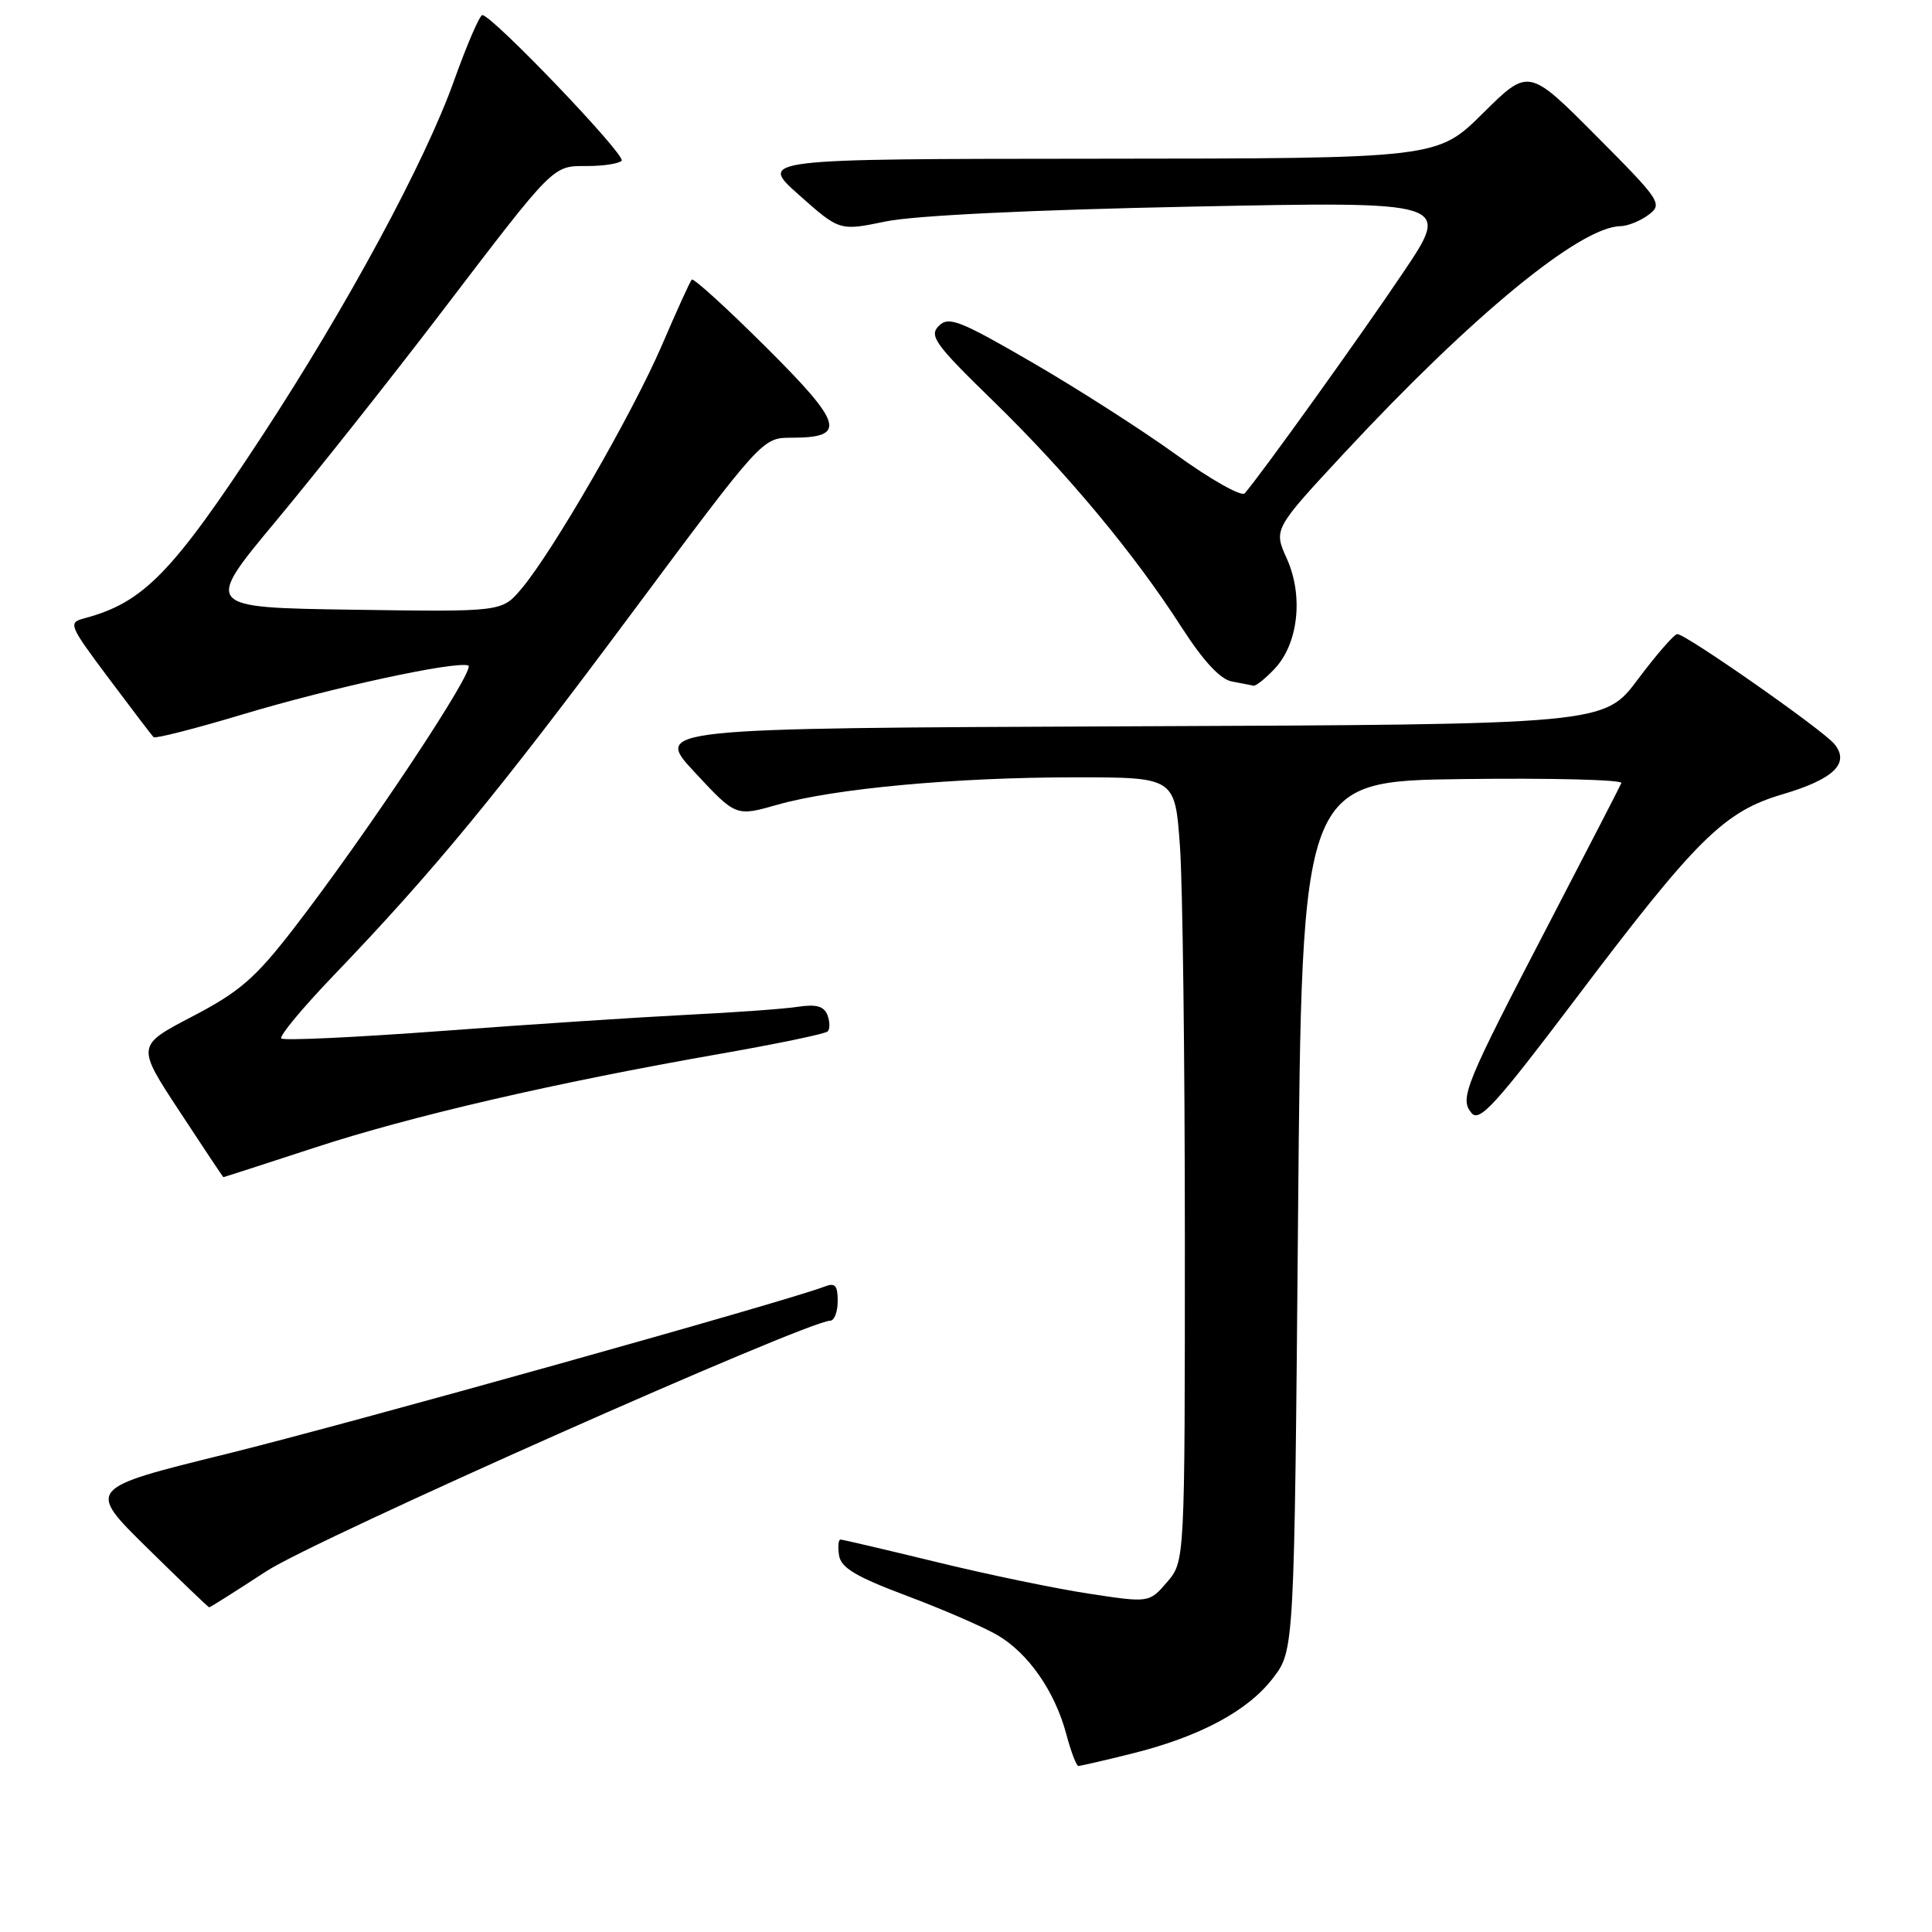 <?xml version="1.0" encoding="UTF-8" standalone="no"?>
<!DOCTYPE svg PUBLIC "-//W3C//DTD SVG 1.1//EN" "http://www.w3.org/Graphics/SVG/1.1/DTD/svg11.dtd" >
<svg xmlns="http://www.w3.org/2000/svg" xmlns:xlink="http://www.w3.org/1999/xlink" version="1.1" viewBox="0 0 256 256">
 <g >
 <path fill="currentColor"
d=" M 149.94 232.37 C 158.96 230.13 165.36 226.71 168.69 222.34 C 171.50 218.66 171.50 218.66 172.00 161.08 C 172.50 103.50 172.50 103.50 193.84 103.23 C 205.58 103.08 215.03 103.32 214.84 103.76 C 214.65 104.21 210.41 112.43 205.42 122.03 C 194.04 143.90 193.37 145.54 194.99 147.49 C 196.03 148.74 198.20 146.35 208.63 132.55 C 224.85 111.07 228.42 107.54 236.22 105.24 C 243.00 103.24 245.17 101.12 243.05 98.57 C 241.49 96.68 223.34 83.99 222.25 84.02 C 221.84 84.03 219.49 86.73 217.03 90.01 C 212.56 95.99 212.56 95.99 149.59 96.24 C 86.62 96.50 86.62 96.50 92.07 102.35 C 97.51 108.20 97.51 108.20 103.01 106.63 C 110.56 104.48 126.63 103.00 142.46 103.00 C 155.70 103.00 155.70 103.00 156.35 112.15 C 156.71 117.19 157.00 140.56 157.00 164.10 C 157.00 206.89 157.00 206.89 154.64 209.64 C 152.27 212.39 152.27 212.39 144.17 211.15 C 139.72 210.47 130.63 208.58 123.98 206.95 C 117.32 205.33 111.65 204.00 111.37 204.00 C 111.09 204.00 111.00 204.95 111.18 206.10 C 111.43 207.74 113.43 208.93 120.17 211.46 C 124.93 213.25 130.33 215.59 132.16 216.66 C 136.25 219.05 139.77 224.10 141.28 229.75 C 141.90 232.09 142.63 234.00 142.89 234.00 C 143.16 234.00 146.33 233.27 149.94 232.37 Z  M 35.32 208.18 C 41.75 203.98 106.99 175.00 110.01 175.00 C 110.55 175.00 111.00 173.83 111.00 172.39 C 111.00 170.31 110.65 169.93 109.25 170.48 C 104.56 172.33 46.28 188.64 29.99 192.66 C 11.49 197.22 11.49 197.22 19.49 205.09 C 23.90 209.43 27.60 212.98 27.72 212.98 C 27.84 212.99 31.26 210.83 35.32 208.18 Z  M 41.60 152.10 C 54.45 147.88 73.54 143.47 95.35 139.65 C 102.90 138.33 109.35 136.99 109.67 136.67 C 109.99 136.35 109.97 135.37 109.64 134.50 C 109.19 133.33 108.15 133.04 105.76 133.40 C 103.97 133.68 97.33 134.16 91.00 134.47 C 84.67 134.79 70.12 135.74 58.66 136.60 C 47.20 137.45 37.57 137.91 37.27 137.60 C 36.97 137.30 40.08 133.56 44.18 129.28 C 57.44 115.46 66.03 105.03 83.69 81.28 C 101.02 58.00 101.02 58.00 104.89 58.00 C 112.25 58.00 111.75 56.20 101.49 45.99 C 96.31 40.83 91.88 36.80 91.66 37.05 C 91.43 37.30 89.65 41.22 87.69 45.78 C 83.82 54.77 73.23 73.13 69.08 78.03 C 66.50 81.08 66.50 81.08 46.76 80.79 C 27.02 80.50 27.02 80.50 36.60 69.00 C 41.87 62.67 51.65 50.33 58.34 41.57 C 73.62 21.54 73.17 22.00 77.83 22.00 C 79.94 22.00 81.98 21.69 82.37 21.30 C 83.03 20.63 65.21 2.00 63.91 2.00 C 63.56 2.00 61.86 5.94 60.14 10.75 C 56.30 21.49 46.03 40.50 34.82 57.63 C 22.85 75.90 19.04 79.83 11.21 81.92 C 8.99 82.51 9.10 82.78 14.43 89.91 C 17.46 93.96 20.13 97.46 20.35 97.68 C 20.57 97.90 25.87 96.55 32.12 94.67 C 43.94 91.12 60.25 87.58 62.05 88.18 C 63.17 88.56 48.50 110.64 38.84 123.13 C 33.81 129.63 31.73 131.43 25.48 134.69 C 18.07 138.56 18.07 138.56 23.79 147.26 C 26.93 152.05 29.54 155.97 29.60 155.98 C 29.65 155.99 35.05 154.24 41.60 152.10 Z  M 168.91 88.60 C 172.04 85.27 172.73 78.95 170.51 74.02 C 168.75 70.12 168.75 70.12 178.12 60.03 C 195.04 41.83 209.35 30.06 214.71 29.97 C 215.69 29.95 217.38 29.27 218.46 28.45 C 220.34 27.03 220.04 26.58 211.49 17.99 C 202.55 9.01 202.55 9.01 196.50 15.00 C 190.45 21.00 190.45 21.00 145.47 21.03 C 100.50 21.06 100.50 21.06 105.88 25.84 C 111.25 30.61 111.25 30.61 117.38 29.34 C 121.13 28.56 136.81 27.80 157.88 27.38 C 192.27 26.68 192.27 26.68 185.94 36.09 C 180.35 44.42 166.99 63.03 164.93 65.37 C 164.51 65.85 160.41 63.54 155.83 60.23 C 151.25 56.93 142.63 51.41 136.68 47.97 C 127.13 42.43 125.69 41.88 124.39 43.19 C 123.08 44.49 123.91 45.65 131.55 53.08 C 141.37 62.64 150.34 73.41 156.60 83.17 C 159.42 87.55 161.68 90.00 163.19 90.29 C 164.46 90.53 165.76 90.79 166.08 90.86 C 166.39 90.94 167.67 89.92 168.91 88.60 Z "/>
</g>
</svg>
